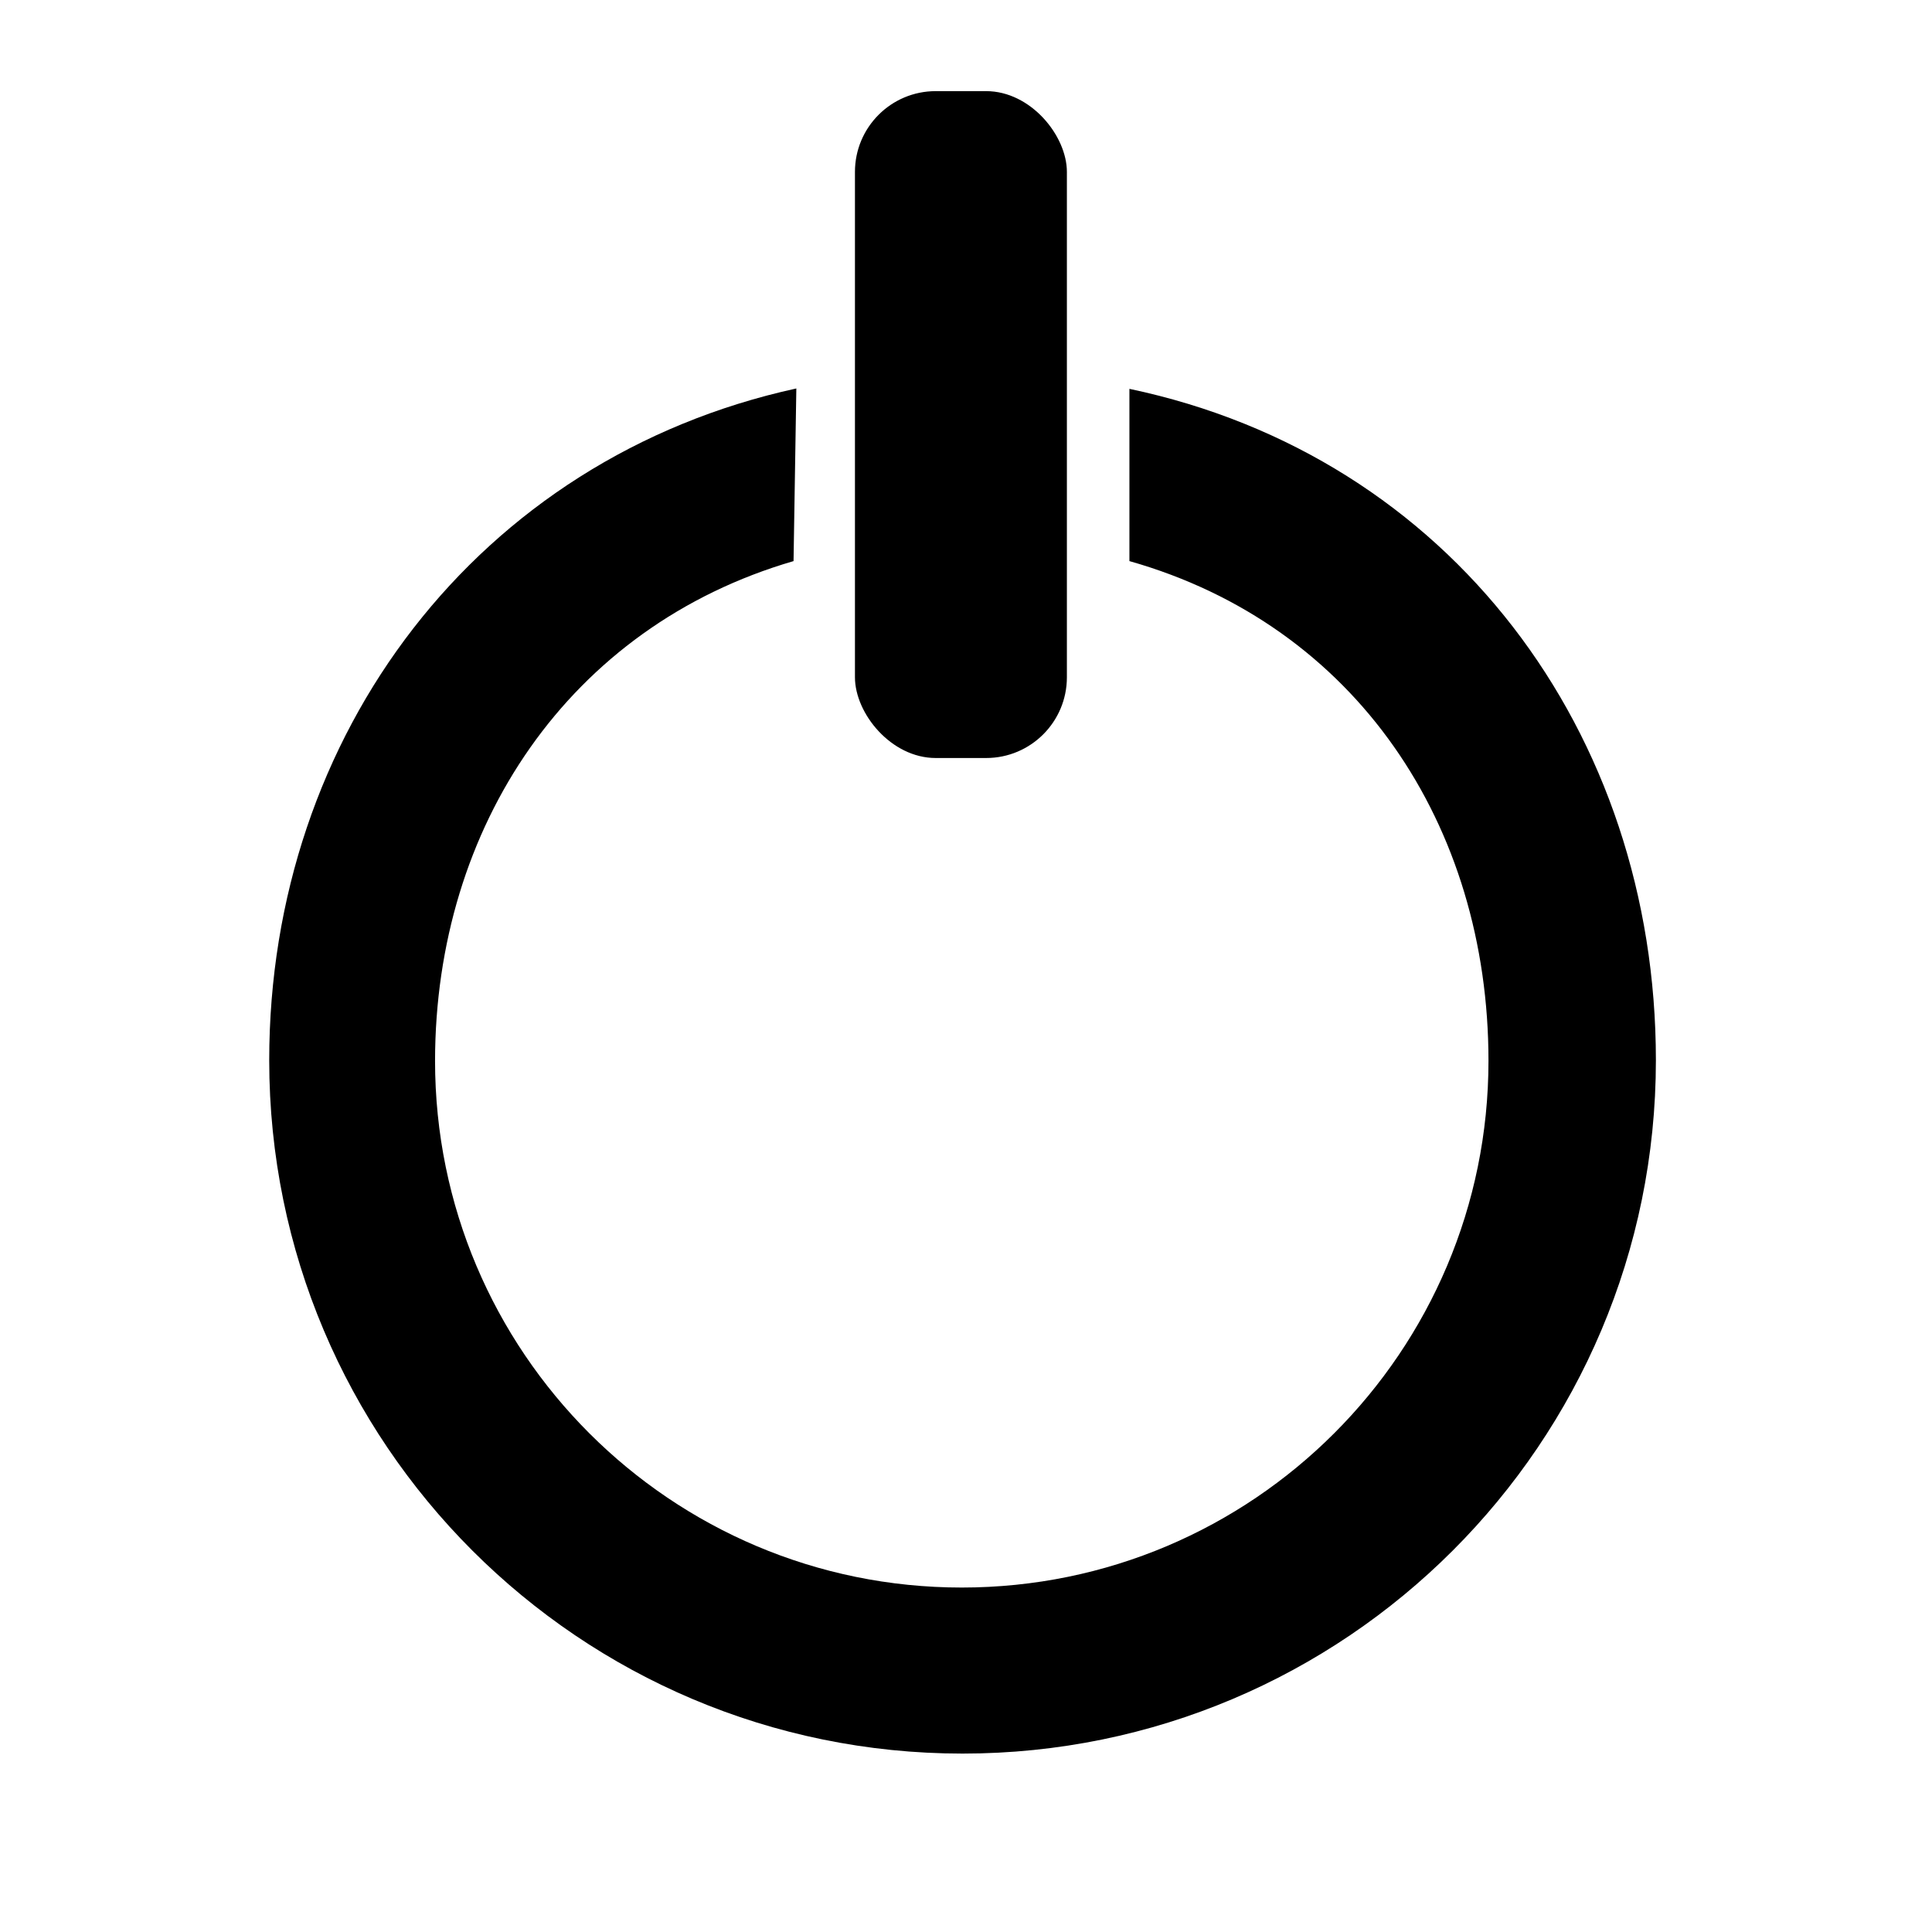 <?xml version="1.0" encoding="UTF-8" standalone="no"?>
<svg
   viewBox="0 0 512 512"
   version="1.1"
   id="svg4"
   sodipodi:docname="power-off-solid.svg"
   inkscape:version="1.1.2 (0a00cf5339, 2022-02-04)"
   xmlns:inkscape="http://www.inkscape.org/namespaces/inkscape"
   xmlns:sodipodi="http://sodipodi.sourceforge.net/DTD/sodipodi-0.dtd"
   xmlns="http://www.w3.org/2000/svg"
   xmlns:svg="http://www.w3.org/2000/svg">
  <defs
     id="defs8" />
  <sodipodi:namedview
     id="namedview6"
     pagecolor="#505050"
     bordercolor="#ffffff"
     borderopacity="1"
     inkscape:pageshadow="0"
     inkscape:pageopacity="0"
     inkscape:pagecheckerboard="1"
     showgrid="false"
     showguides="true"
     inkscape:guide-bbox="true"
     inkscape:zoom="0.84472656"
     inkscape:cx="262.21503"
     inkscape:cy="221.37341"
     inkscape:window-width="1920"
     inkscape:window-height="1047"
     inkscape:window-x="0"
     inkscape:window-y="0"
     inkscape:window-maximized="1"
     inkscape:current-layer="svg4" />
  <!--! Font Awesome Pro 6.0.0 by @fontawesome - https://fontawesome.com License - https://fontawesome.com/license (Commercial License) Copyright 2022 Fonticons, Inc. -->
  <rect
     style="fill:#000000;stroke:#000000;stroke-width:0;stroke-linejoin:round;stroke-miterlimit:4;stroke-dasharray:none;paint-order:markers stroke fill"
     id="rect3110"
     width="56.166"
     height="176.729"
     x="226.571"
     y="24.152"
     ry="21.401" />
  <path
     id="path4221"
     style="fill:#000000;stroke:#000000;stroke-width:0;stroke-linejoin:round;stroke-miterlimit:4;stroke-dasharray:none;paint-order:markers stroke fill"
     d="m 299.308,103.05 v 45.648 c 60.076,17.016 95.153,69.995 95.153,132.434 3.7e-4,77.09 -62.494,139.584 -139.584,139.584 -77.09,3.6e-4 -139.584,-62.494 -139.584,-139.584 0.053,-62.012 35.468,-115.093 95.005,-132.434 l 0.74,-45.751 c -84.361,18.444 -139.69,91.678 -139.692,178.031 7.12e-4,101.477 82.264,183.74 183.741,183.741 101.478,5.8e-4 183.742,-82.263 183.743,-183.741 -0.006,-86.894 -54.49,-160.038 -139.522,-177.928 z"
     sodipodi:nodetypes="ccccccccccc" />
</svg>
